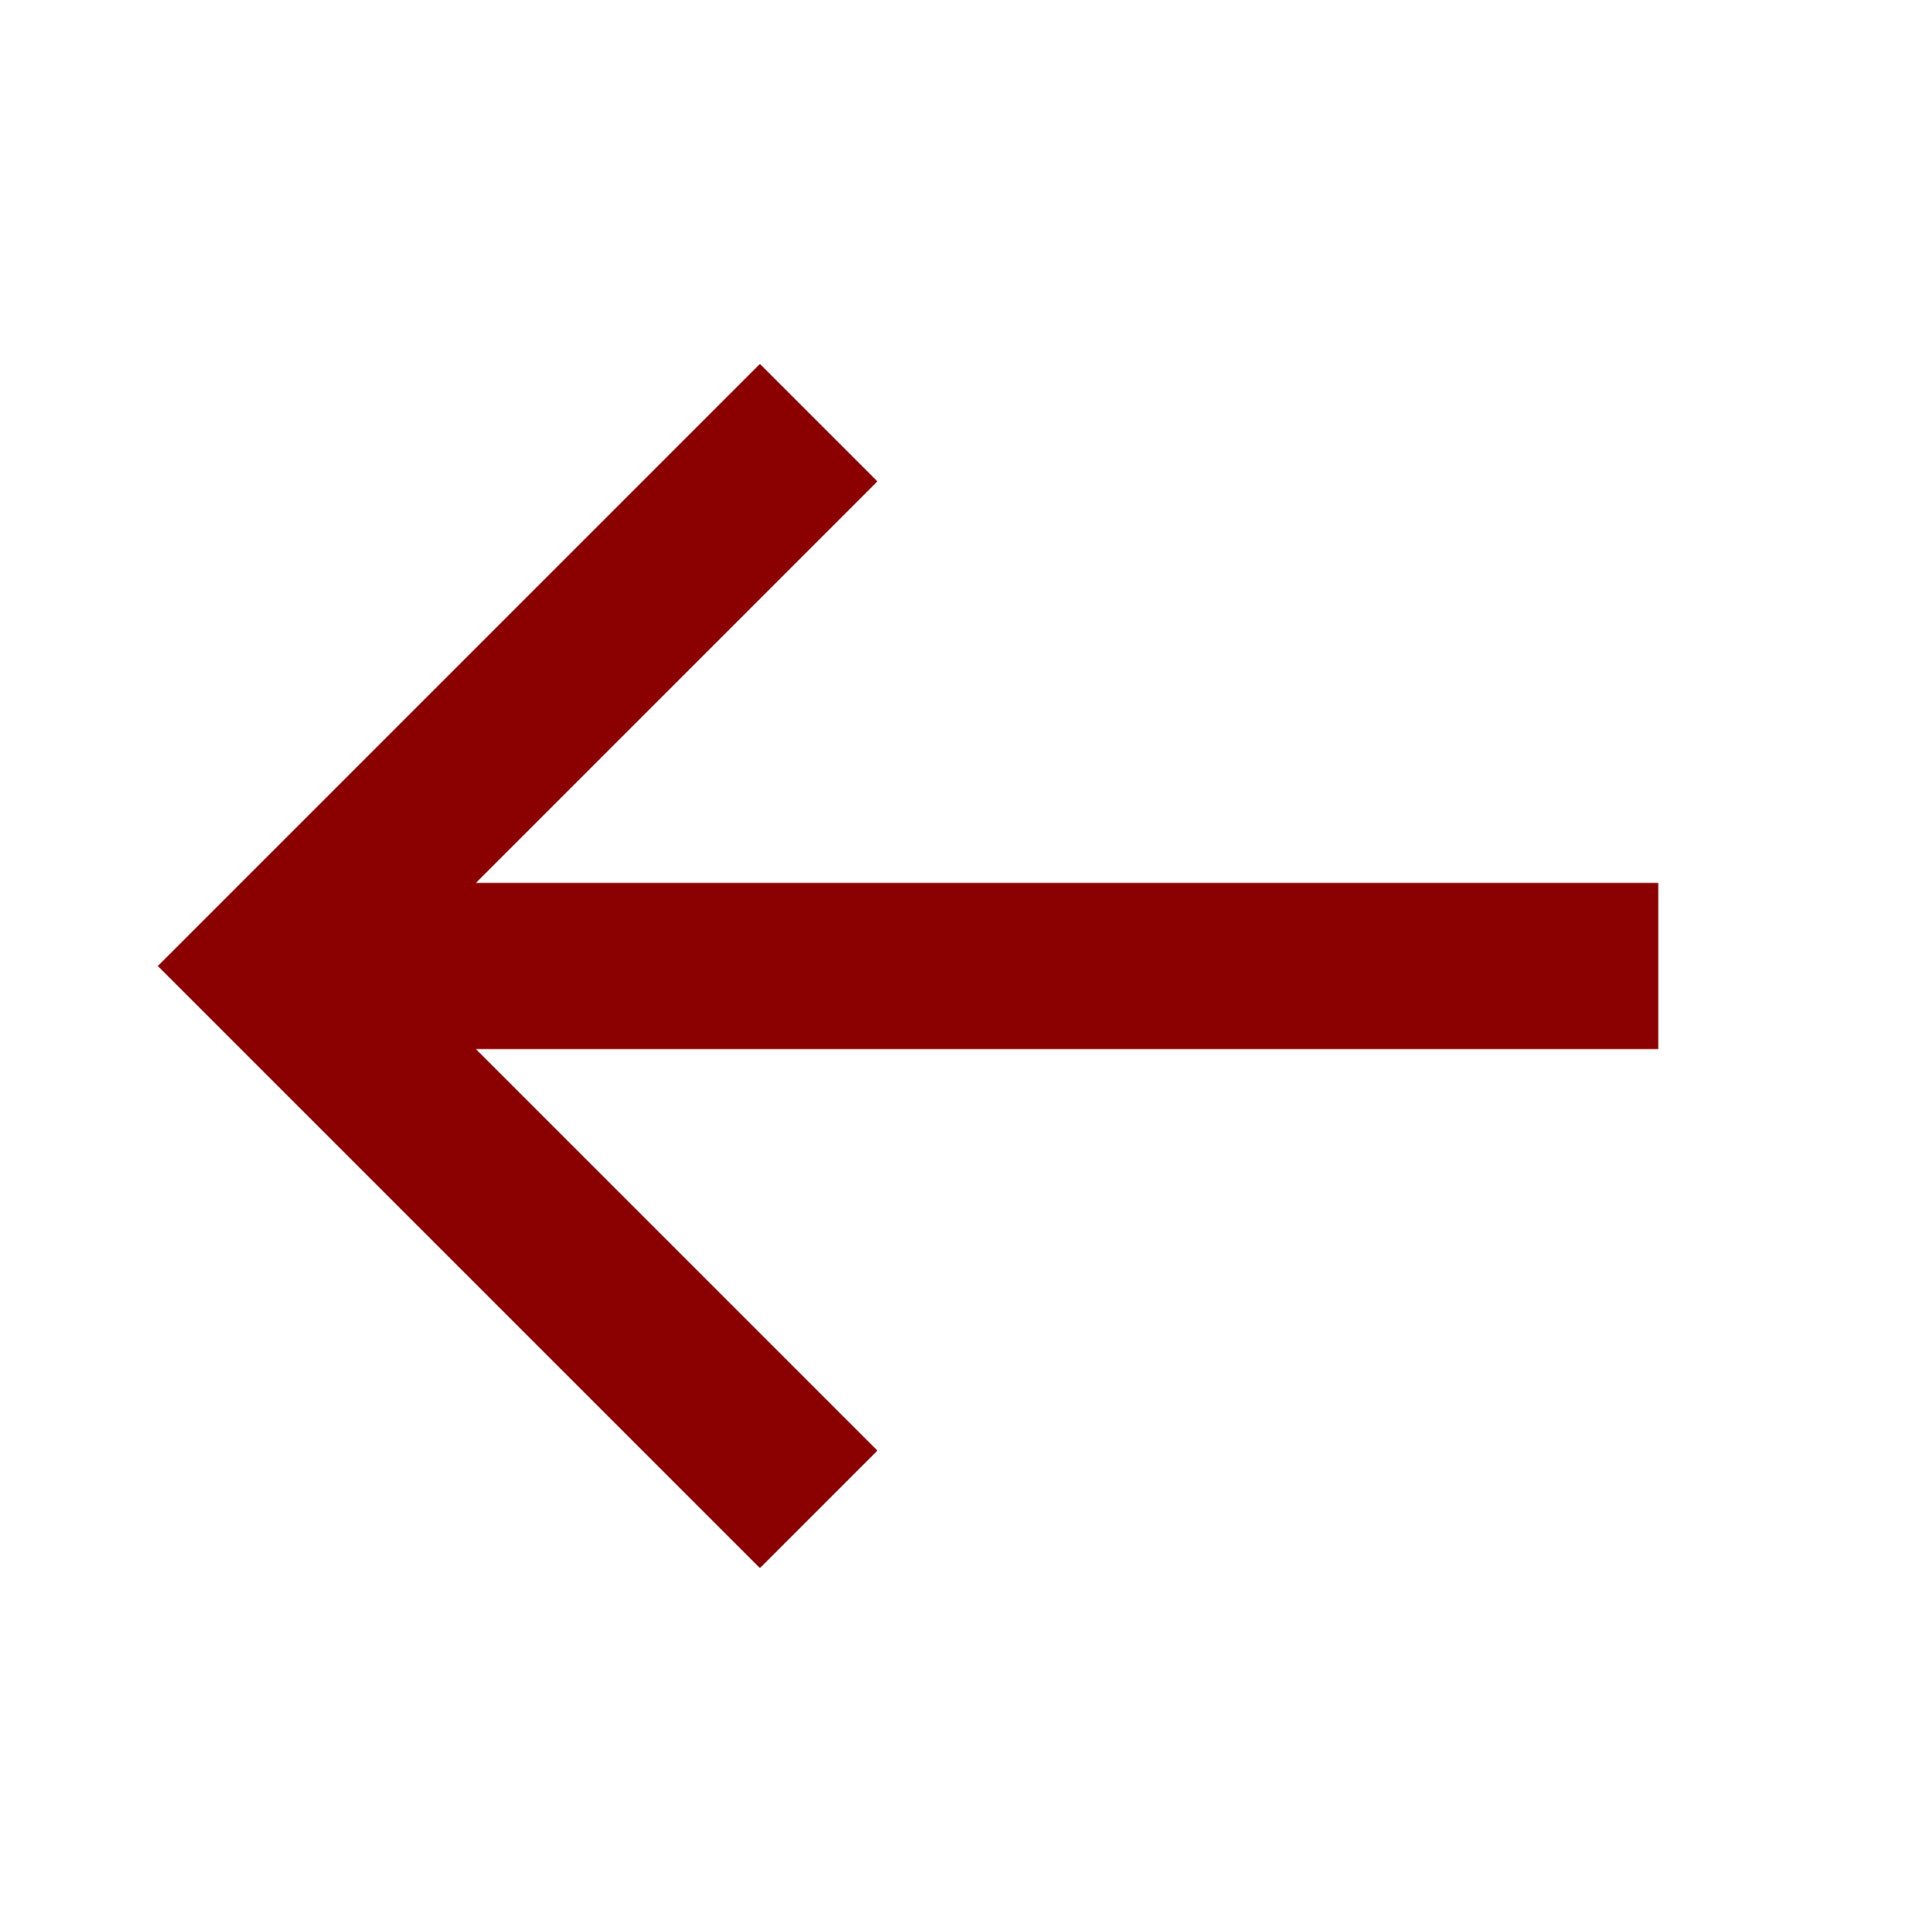 <svg width="24" height="24" viewBox="0 0 24 24" fill="none" xmlns="http://www.w3.org/2000/svg">
<path d="M20.6 12L3.4 12" stroke="#8B0000" stroke-width="2.064" stroke-miterlimit="10"/>
<path d="M9.44 18.02L3.42 12L9.44 5.98" stroke="#8B0000" stroke-width="2.064" stroke-miterlimit="10" stroke-linecap="square"/>
</svg>
